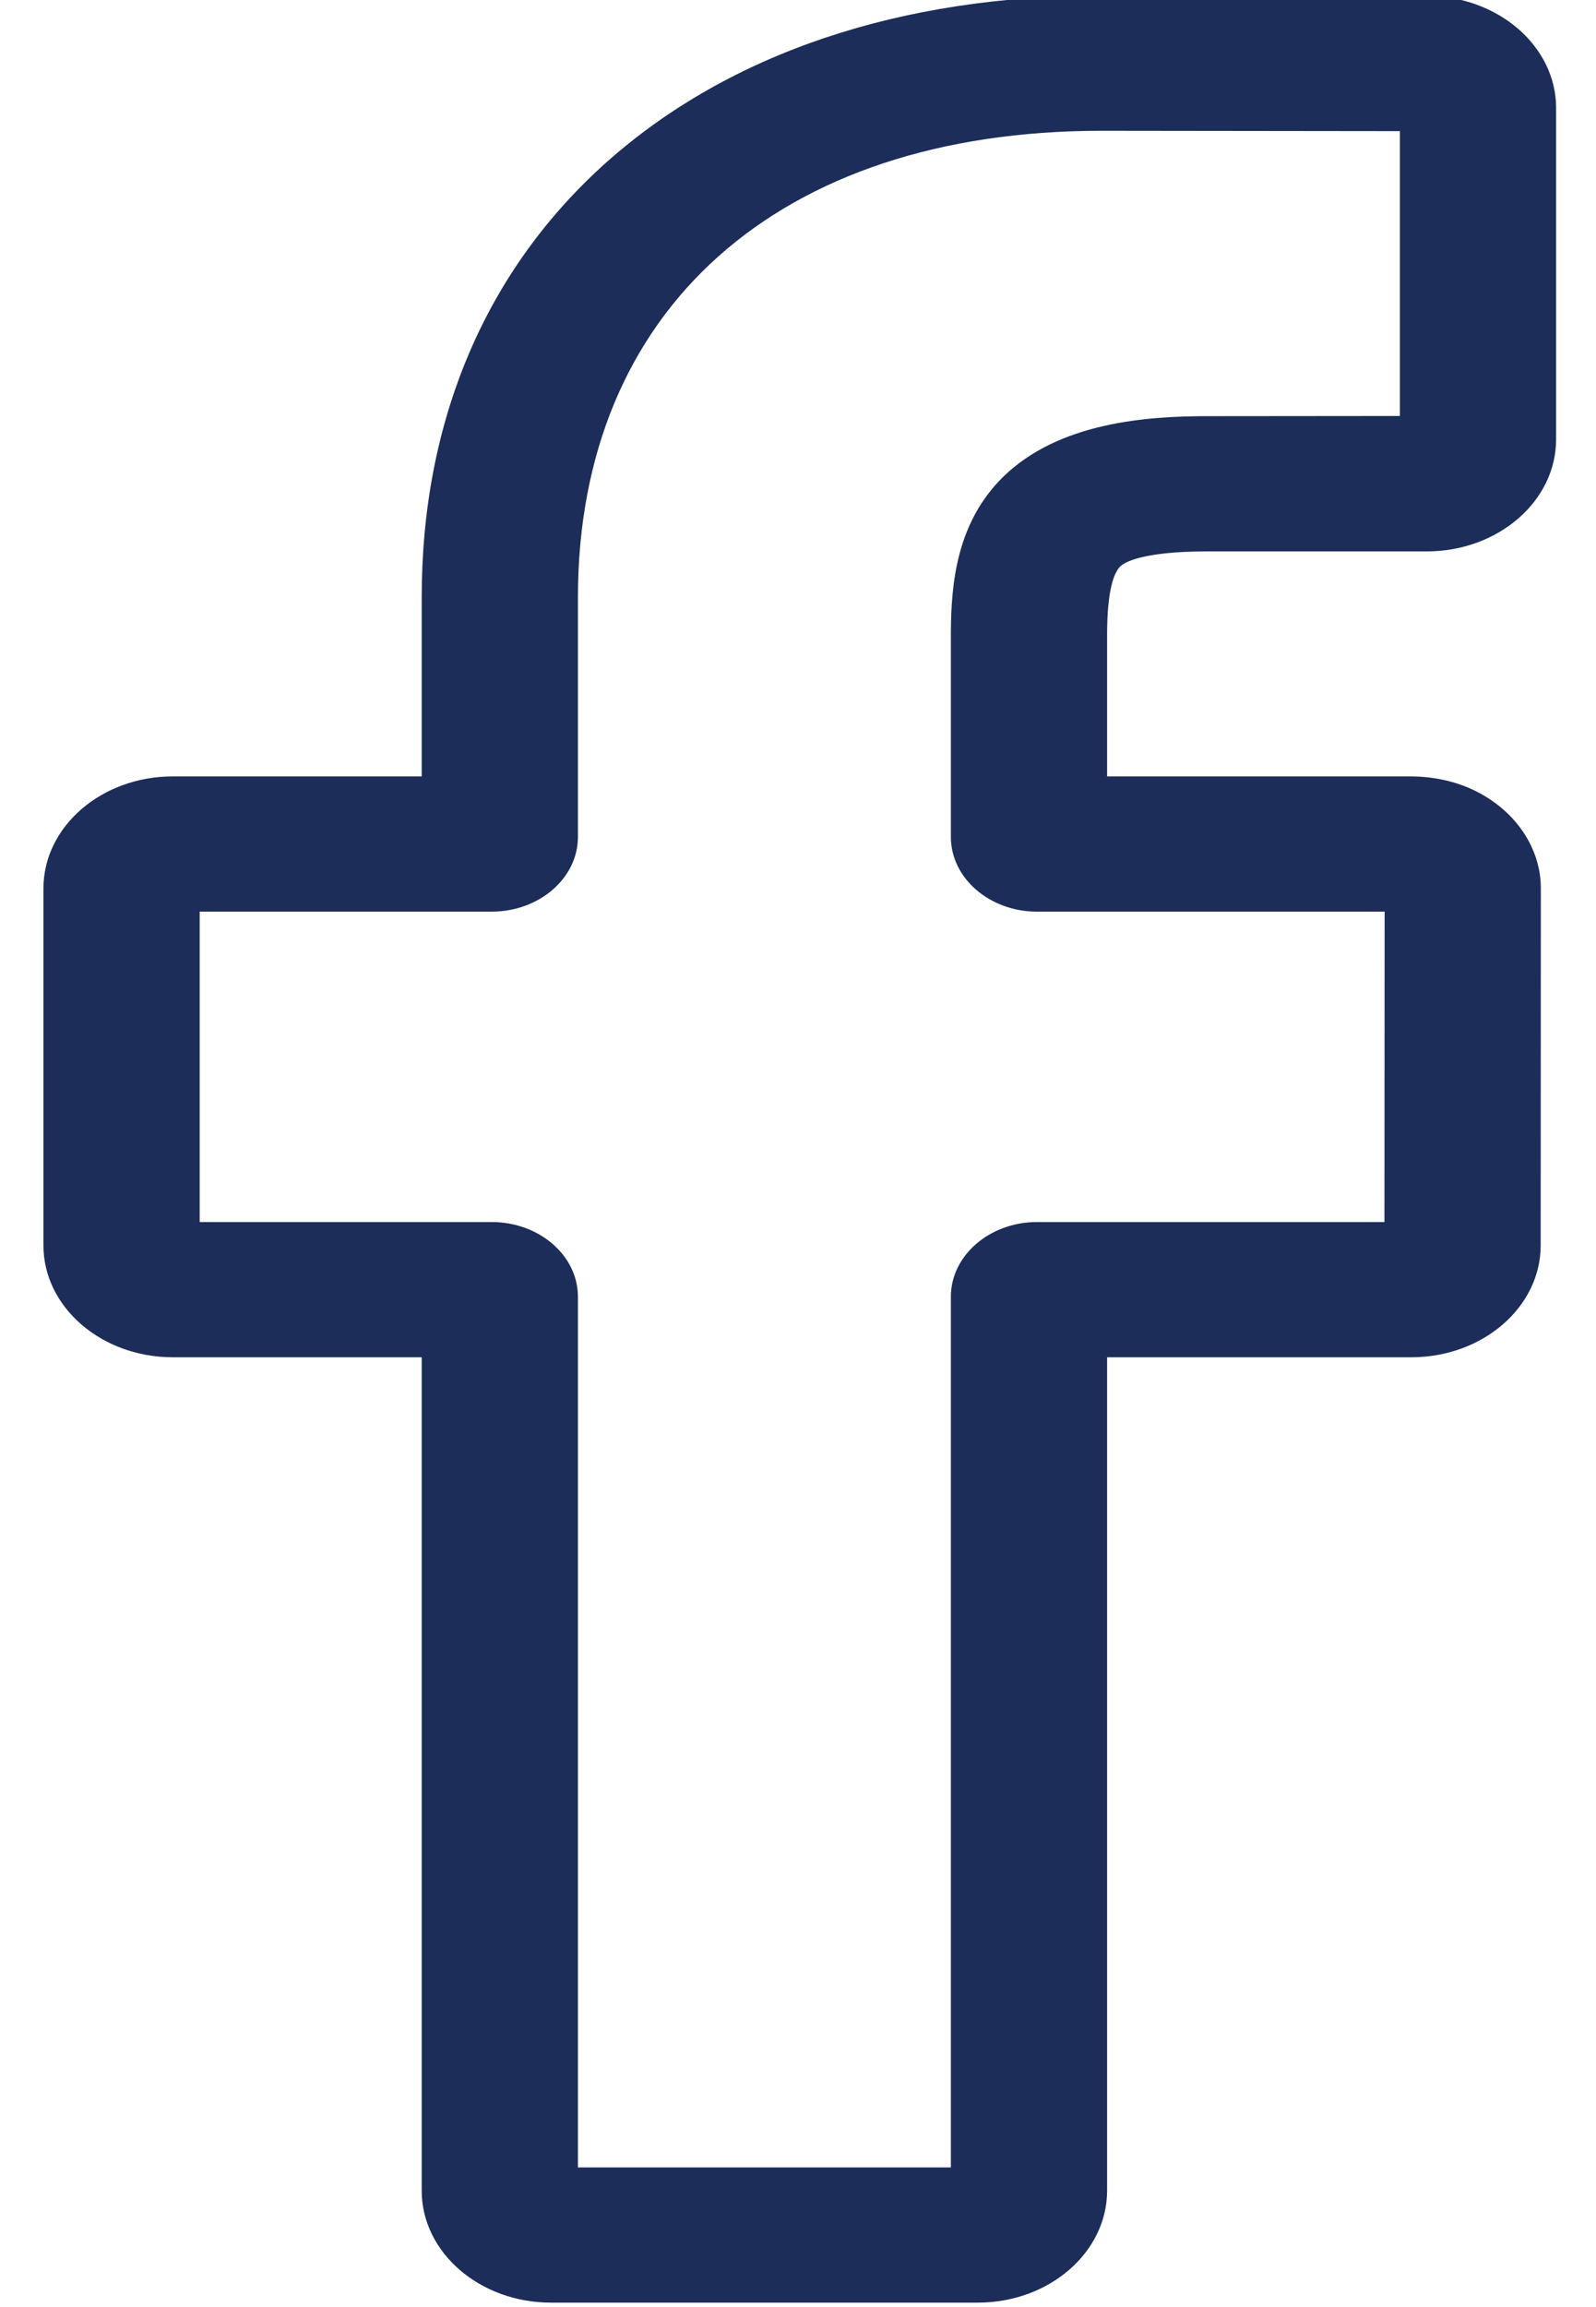 <svg width="9" height="13" viewBox="0 0 9 13" fill="none" xmlns="http://www.w3.org/2000/svg">
<path d="M5.514 12.975H3.107C2.705 12.975 2.378 12.692 2.378 12.344V7.648H0.974C0.572 7.648 0.245 7.365 0.245 7.018V5.006C0.245 4.658 0.572 4.375 0.974 4.375H2.378V3.367C2.378 2.368 2.74 1.518 3.426 0.909C4.116 0.298 5.079 -0.025 6.212 -0.025L8.047 -0.023C8.448 -0.022 8.775 0.261 8.775 0.608V2.476C8.775 2.824 8.448 3.107 8.046 3.107L6.81 3.107C6.433 3.107 6.337 3.172 6.317 3.192C6.283 3.226 6.243 3.32 6.243 3.579V4.375H7.953C8.082 4.375 8.207 4.402 8.314 4.454C8.545 4.566 8.689 4.777 8.689 5.006L8.688 7.018C8.688 7.365 8.361 7.648 7.959 7.648H6.243V12.344C6.243 12.692 5.916 12.975 5.514 12.975ZM3.259 12.213H5.362V7.307C5.362 7.075 5.58 6.886 5.848 6.886H7.807L7.808 5.137H5.848C5.58 5.137 5.362 4.948 5.362 4.716V3.579C5.362 3.281 5.397 2.943 5.656 2.688C5.97 2.38 6.465 2.345 6.81 2.345L7.894 2.344V0.739L6.211 0.737C4.39 0.737 3.259 1.745 3.259 3.367V4.716C3.259 4.948 3.041 5.137 2.772 5.137H1.126V6.886H2.772C3.041 6.886 3.259 7.075 3.259 7.307V12.213ZM8.045 0.739H8.046H8.045Z" fill="#1C2D5A"/>
</svg>
